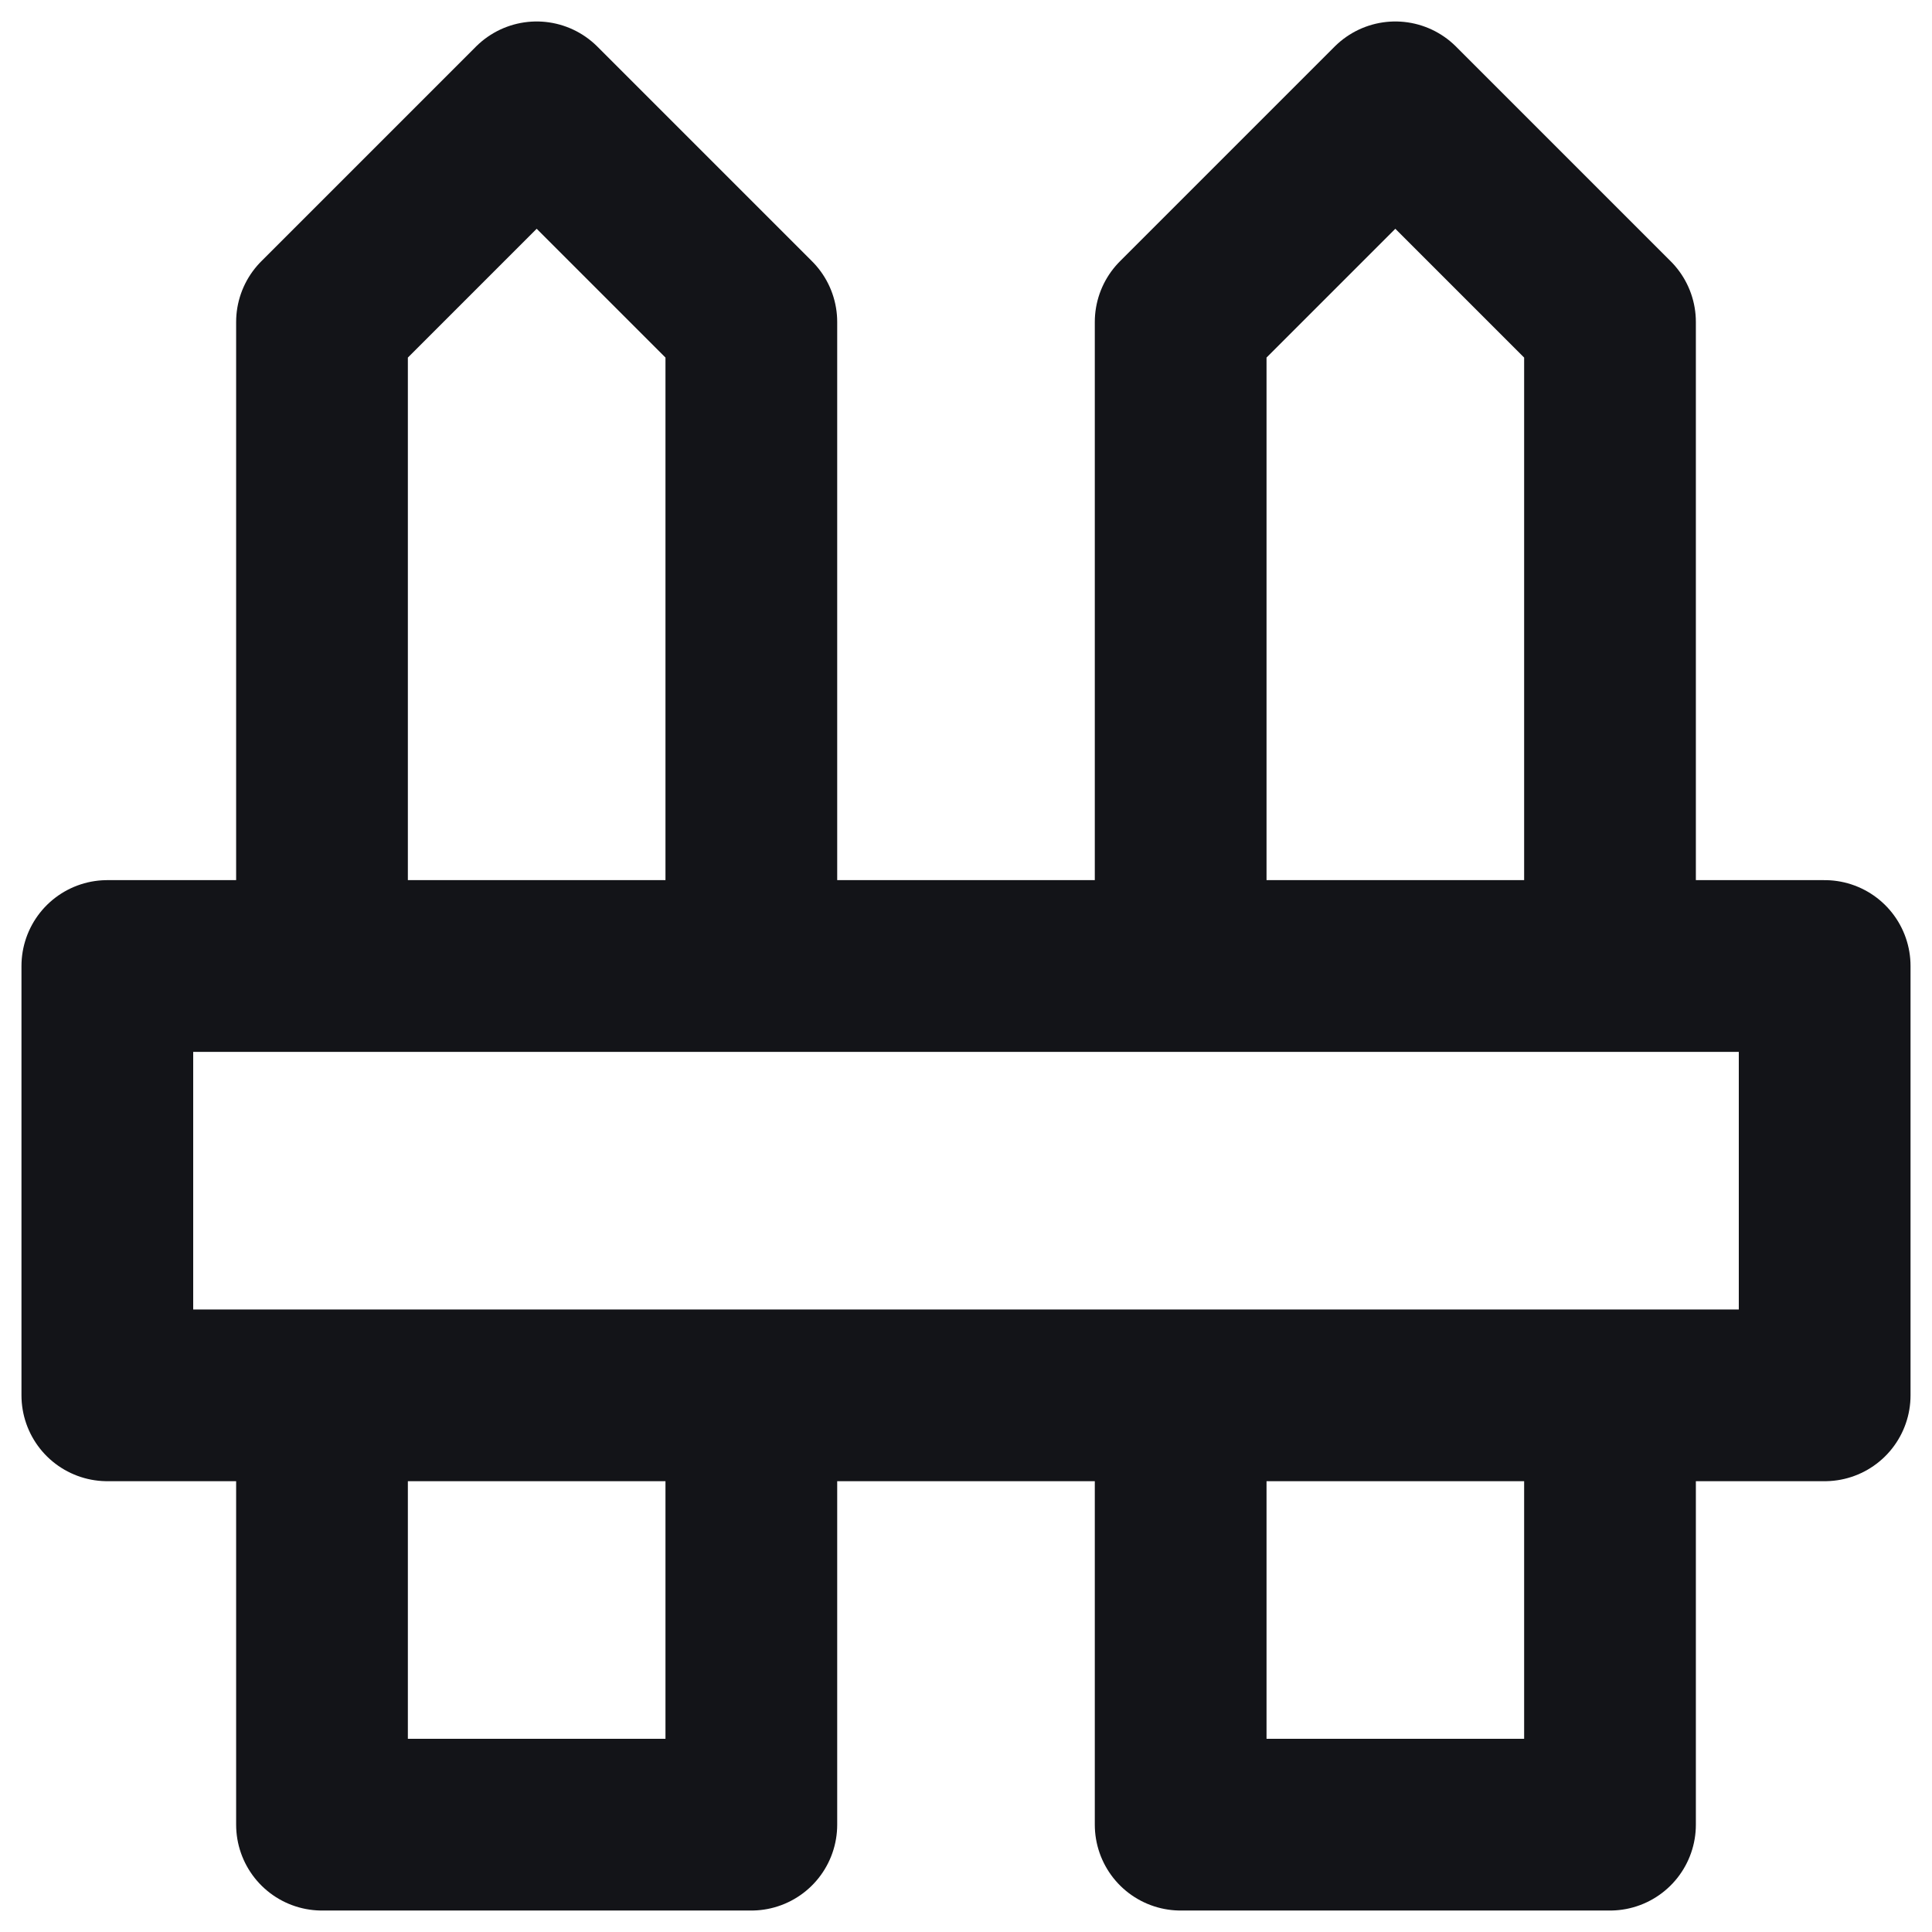 <svg width="18" height="18" viewBox="0 0 18 18" fill="none" xmlns="http://www.w3.org/2000/svg">
<path d="M3 13V17H7V13M7 9V3L5 1L3 3V9M11 13V17H15V13M15 9V3L13 1L11 3V9M1 9V13H17V9H1Z" stroke="#131418" stroke-width="1.6" stroke-linecap="round" stroke-linejoin="round"/>
</svg>
